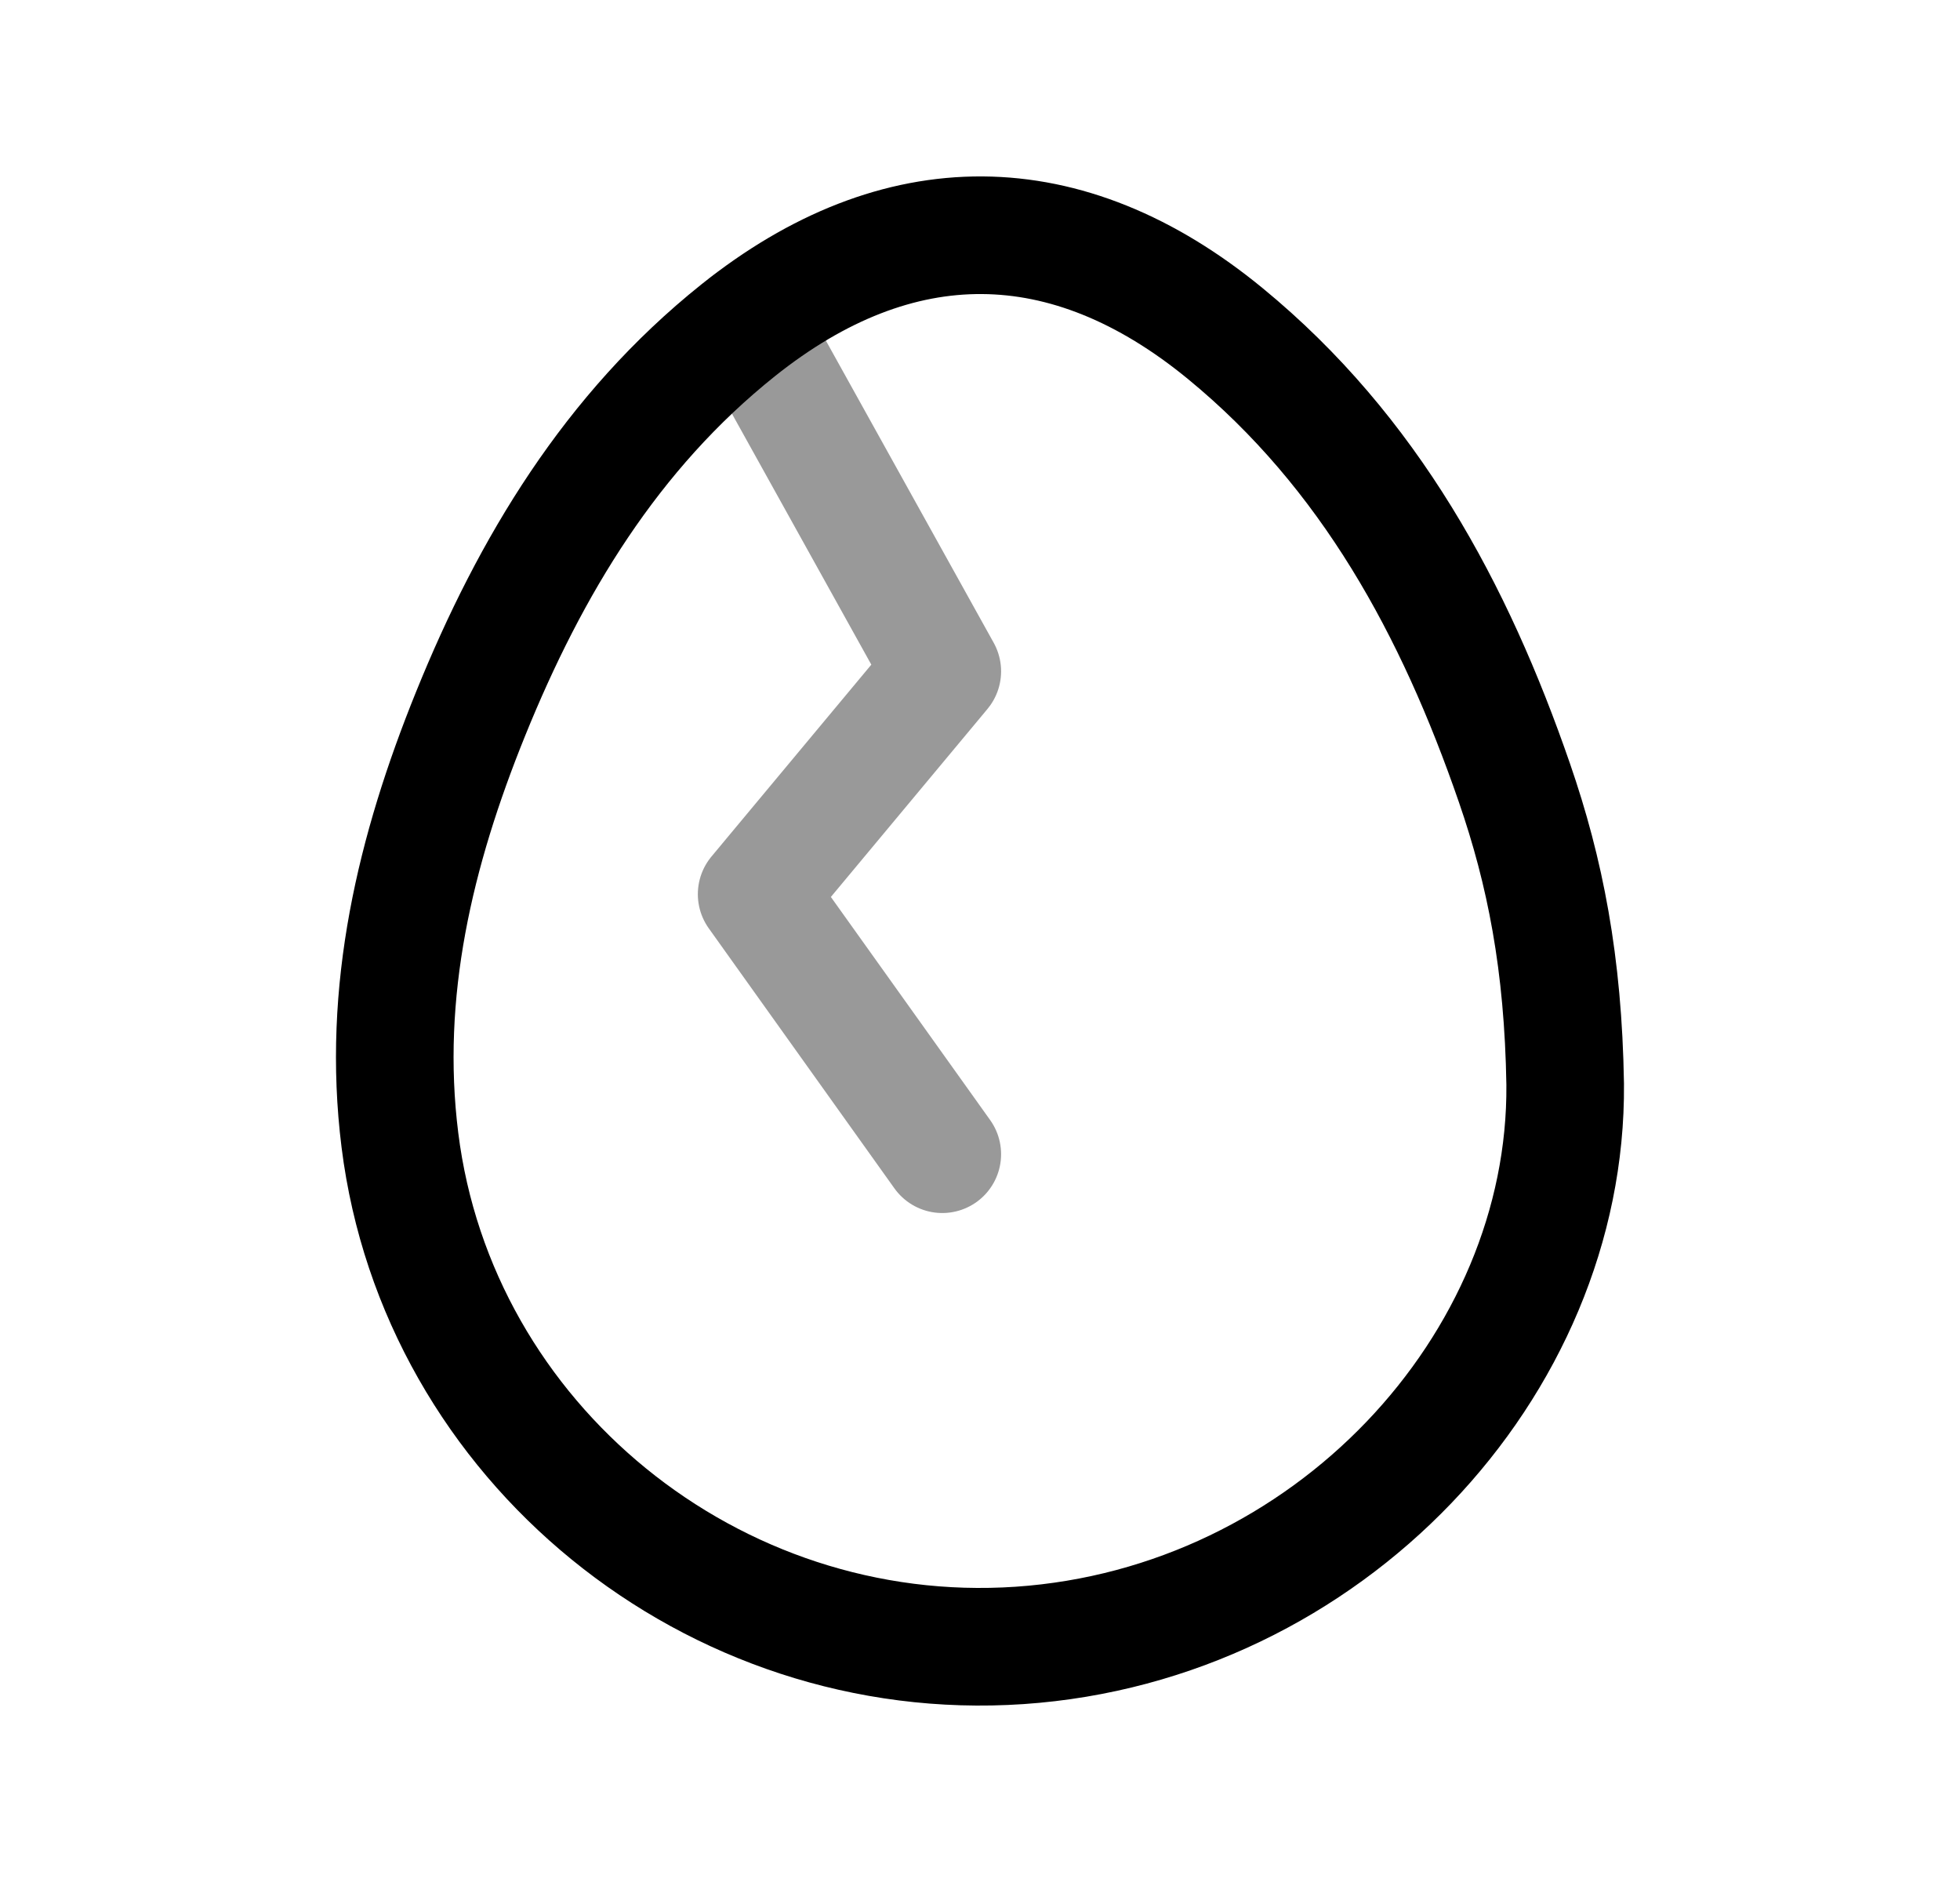 <svg width="25" height="24" viewBox="0 0 25 24" fill="none" xmlns="http://www.w3.org/2000/svg">
<path d="M13.005 20.983C16.935 20.715 19.995 17.418 19.964 13.826C19.939 12.283 19.708 11.116 19.317 9.984C18.555 7.776 17.468 5.764 15.63 4.255C13.607 2.594 11.454 2.583 9.414 4.213C7.799 5.504 6.766 7.218 6.002 9.104C5.297 10.845 4.863 12.643 5.101 14.54C5.584 18.397 9.092 21.249 13.005 20.983Z" stroke="black" stroke-width="1.5" stroke-linecap="round" stroke-linejoin="round"/>
<path opacity="0.4" d="M9.547 4.111L12.019 8.561L9.651 11.403L12.019 14.719" stroke="black" stroke-width="1.5" stroke-linecap="round" stroke-linejoin="round"/>
</svg>